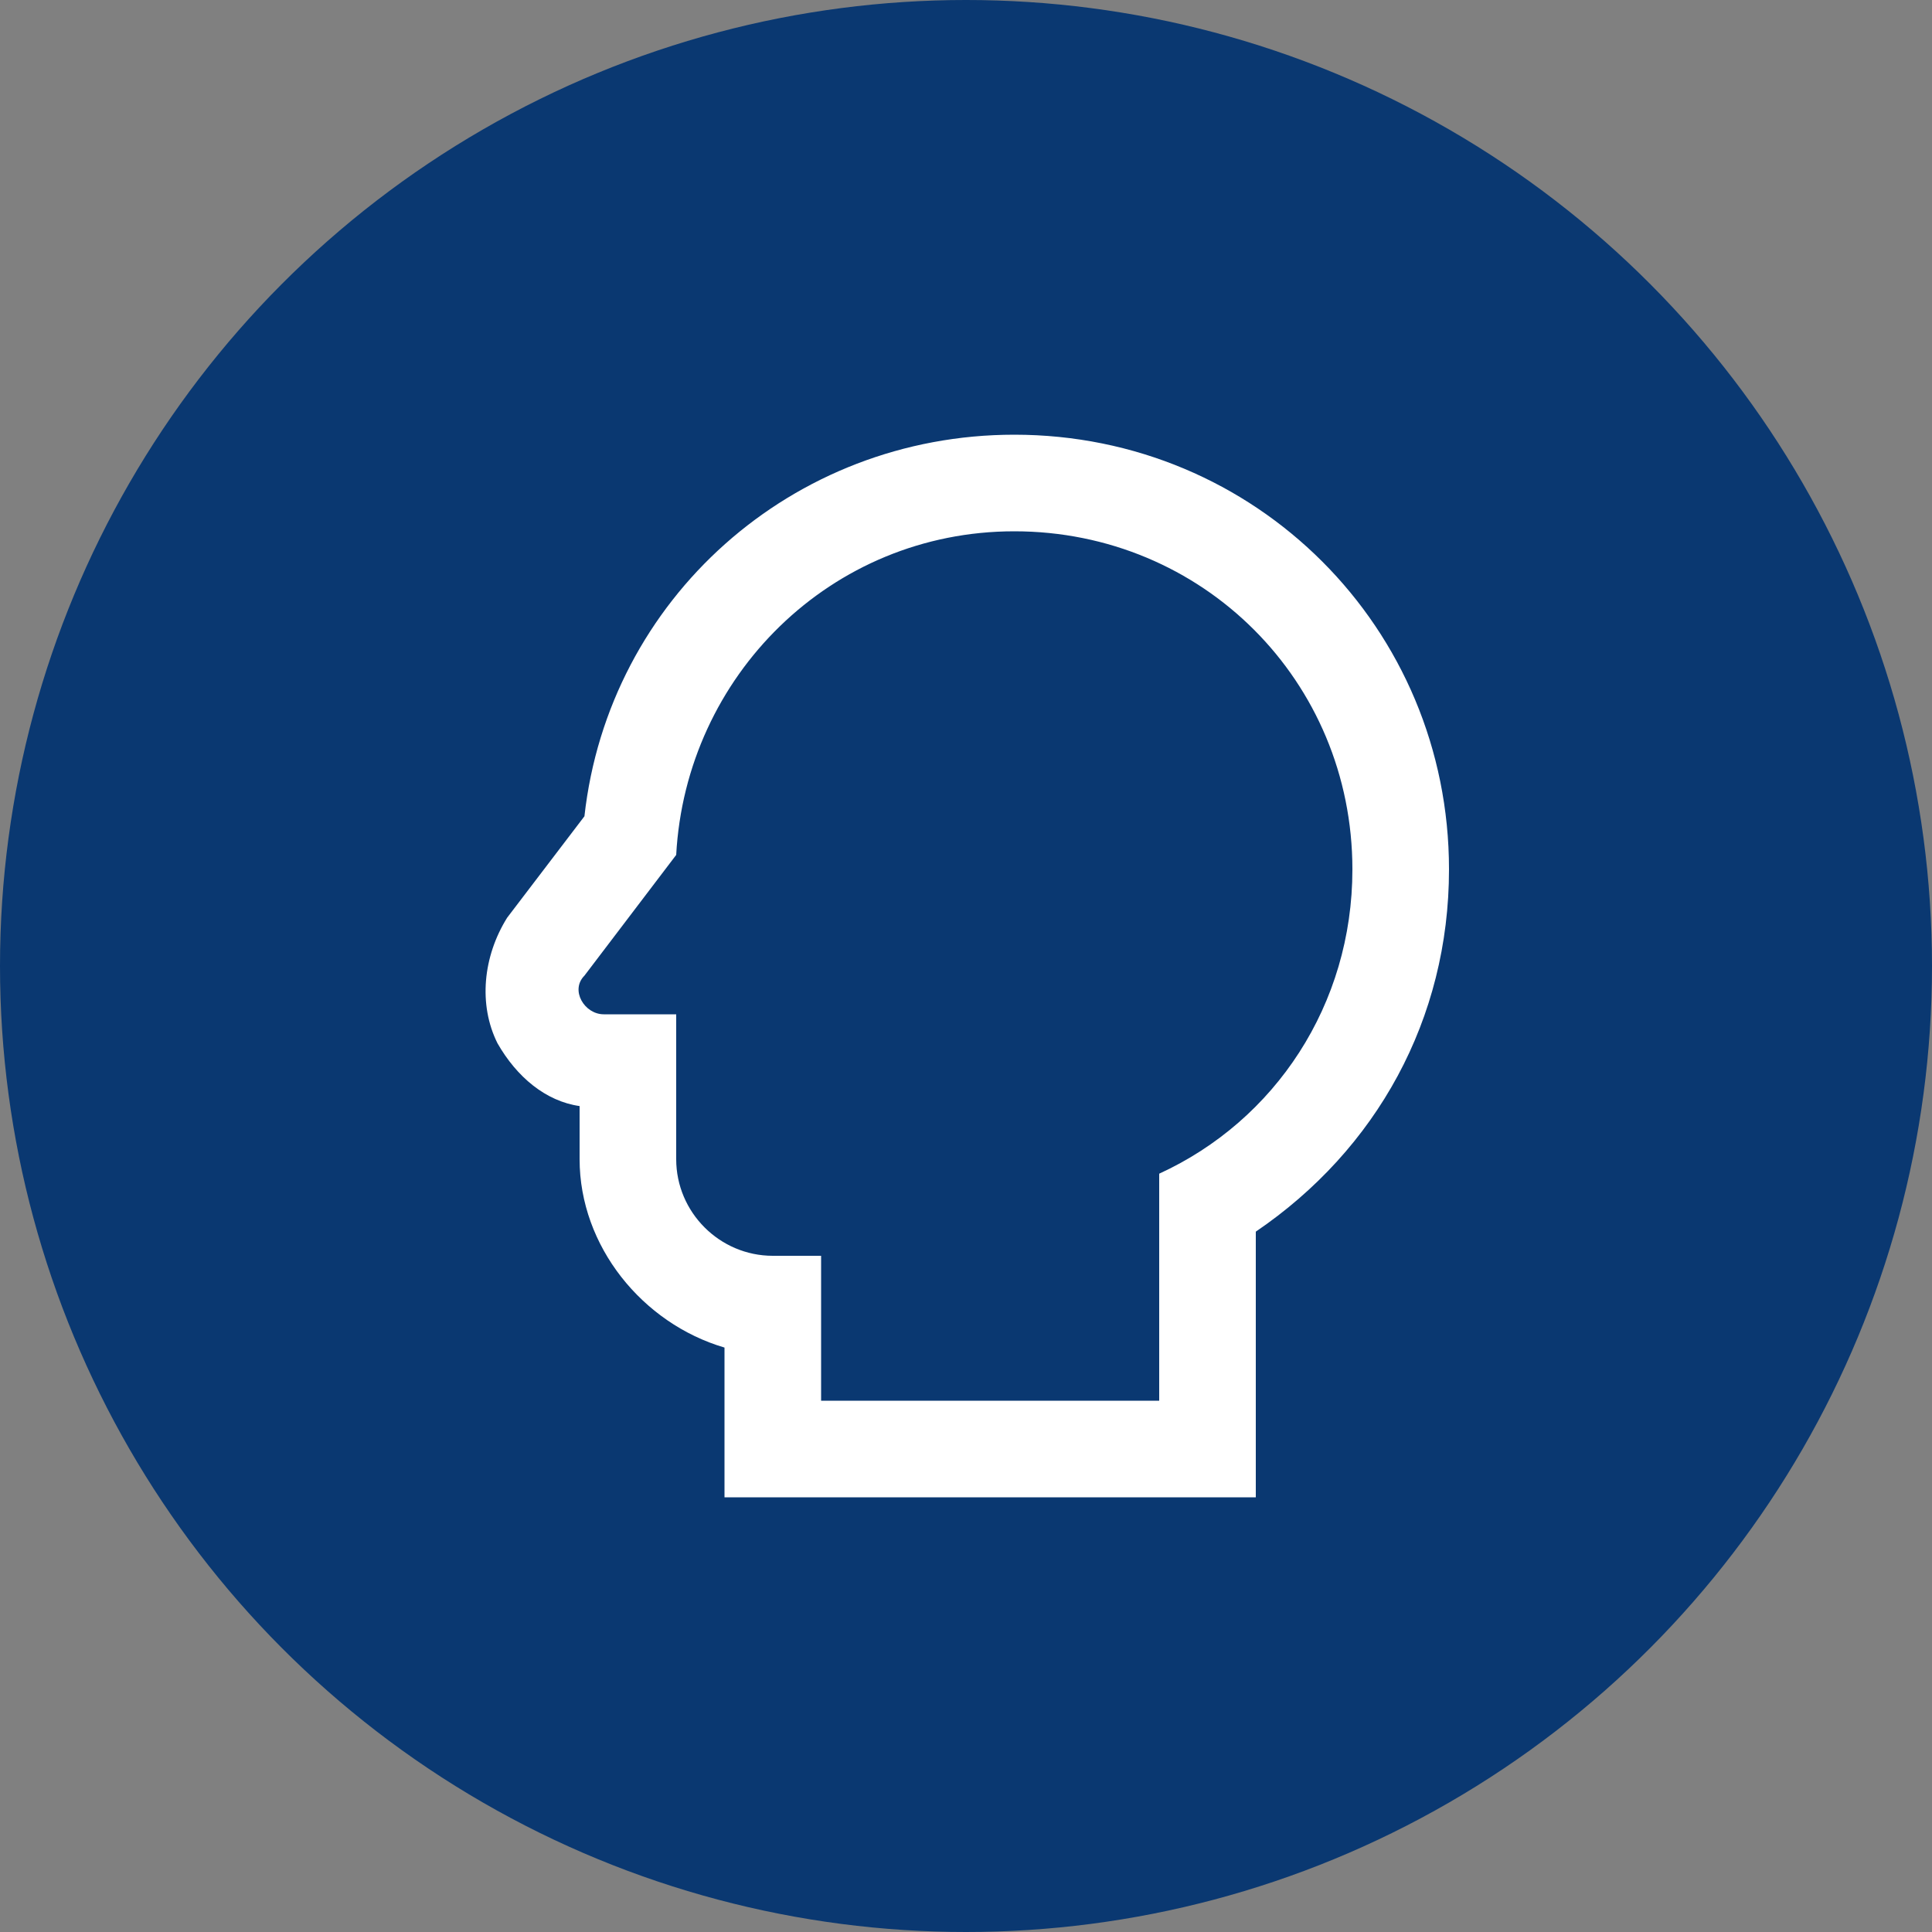 <svg width="40" height="40" viewBox="0 0 40 40" fill="none" xmlns="http://www.w3.org/2000/svg">
<rect x="0" y="0" width="40" height="40" fill="#808080" stroke="none"/>
<circle cx="20" cy="20" r="20" fill="#0A3871"/>
<path d="M21 9C16.4 9 12.6 12.4 12.1 16.9L10.5 19C10 19.8 9.9 20.8 10.3 21.6C10.7 22.3 11.3 22.8 12 22.9V24C12 25.8 13.3 27.4 15 27.9V31H26V25.5C28.5 23.8 30 21.1 30 18C30 13 26 9 21 9ZM24 24.3V29H17V26H16C14.9 26 14 25.1 14 24V21H12.5C12.1 21 11.8 20.5 12.1 20.2L14 17.7C14.2 14 17.2 11 21 11C24.9 11 28 14.1 28 18C28 20.8 26.4 23.2 24 24.3Z" fill="white"/>
</svg>
